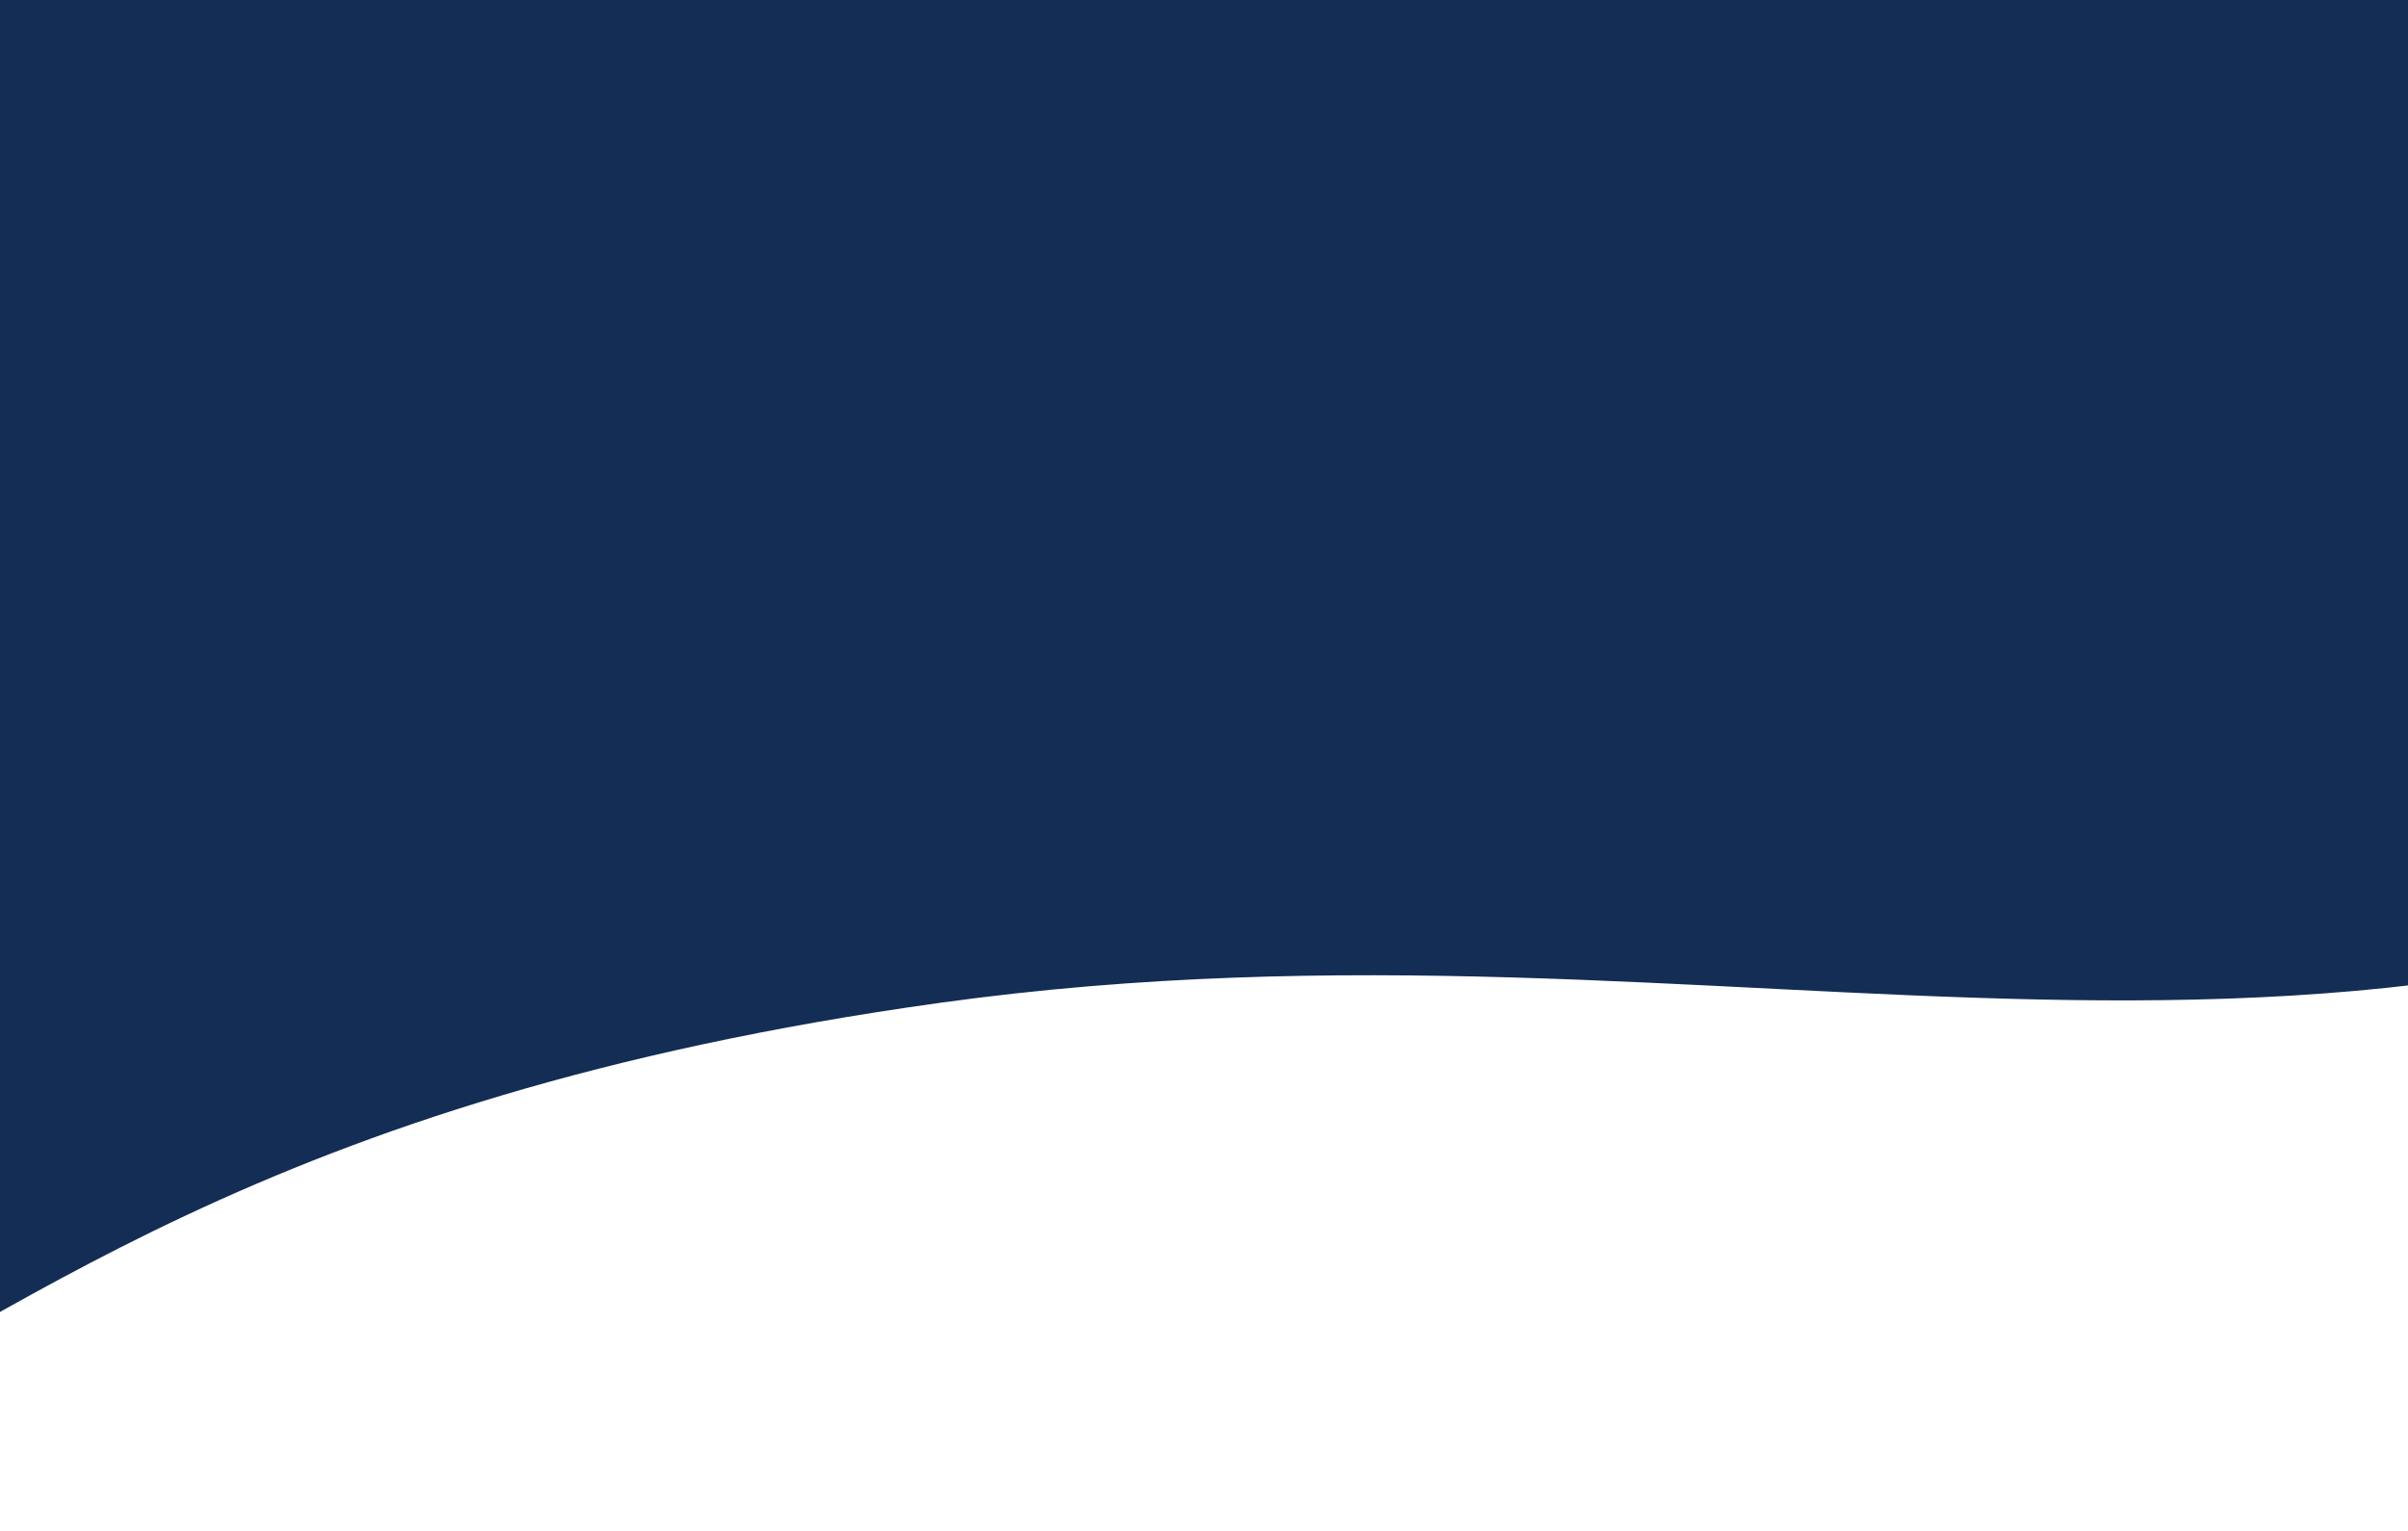 <svg width="360" height="229" viewBox="0 0 360 229" fill="none" xmlns="http://www.w3.org/2000/svg">
<path d="M-215.413 -115.952C-256.27 -80.138 -340.868 -75.134 -361.503 -29.959C-409.49 67.797 -180.644 283.889 -37.123 216.472C1.395 198.379 38.278 164.173 140.561 149.967C260.92 133.251 351.529 177.036 458.218 114.913C596.78 34.23 520.897 -222.054 348.667 -265.979C254.362 -289.82 -12.336 -349.617 -107.229 -319.889C-147.717 -305.051 -177.474 -277.344 -205.882 -250.47" fill="#132D54"/>
</svg>
